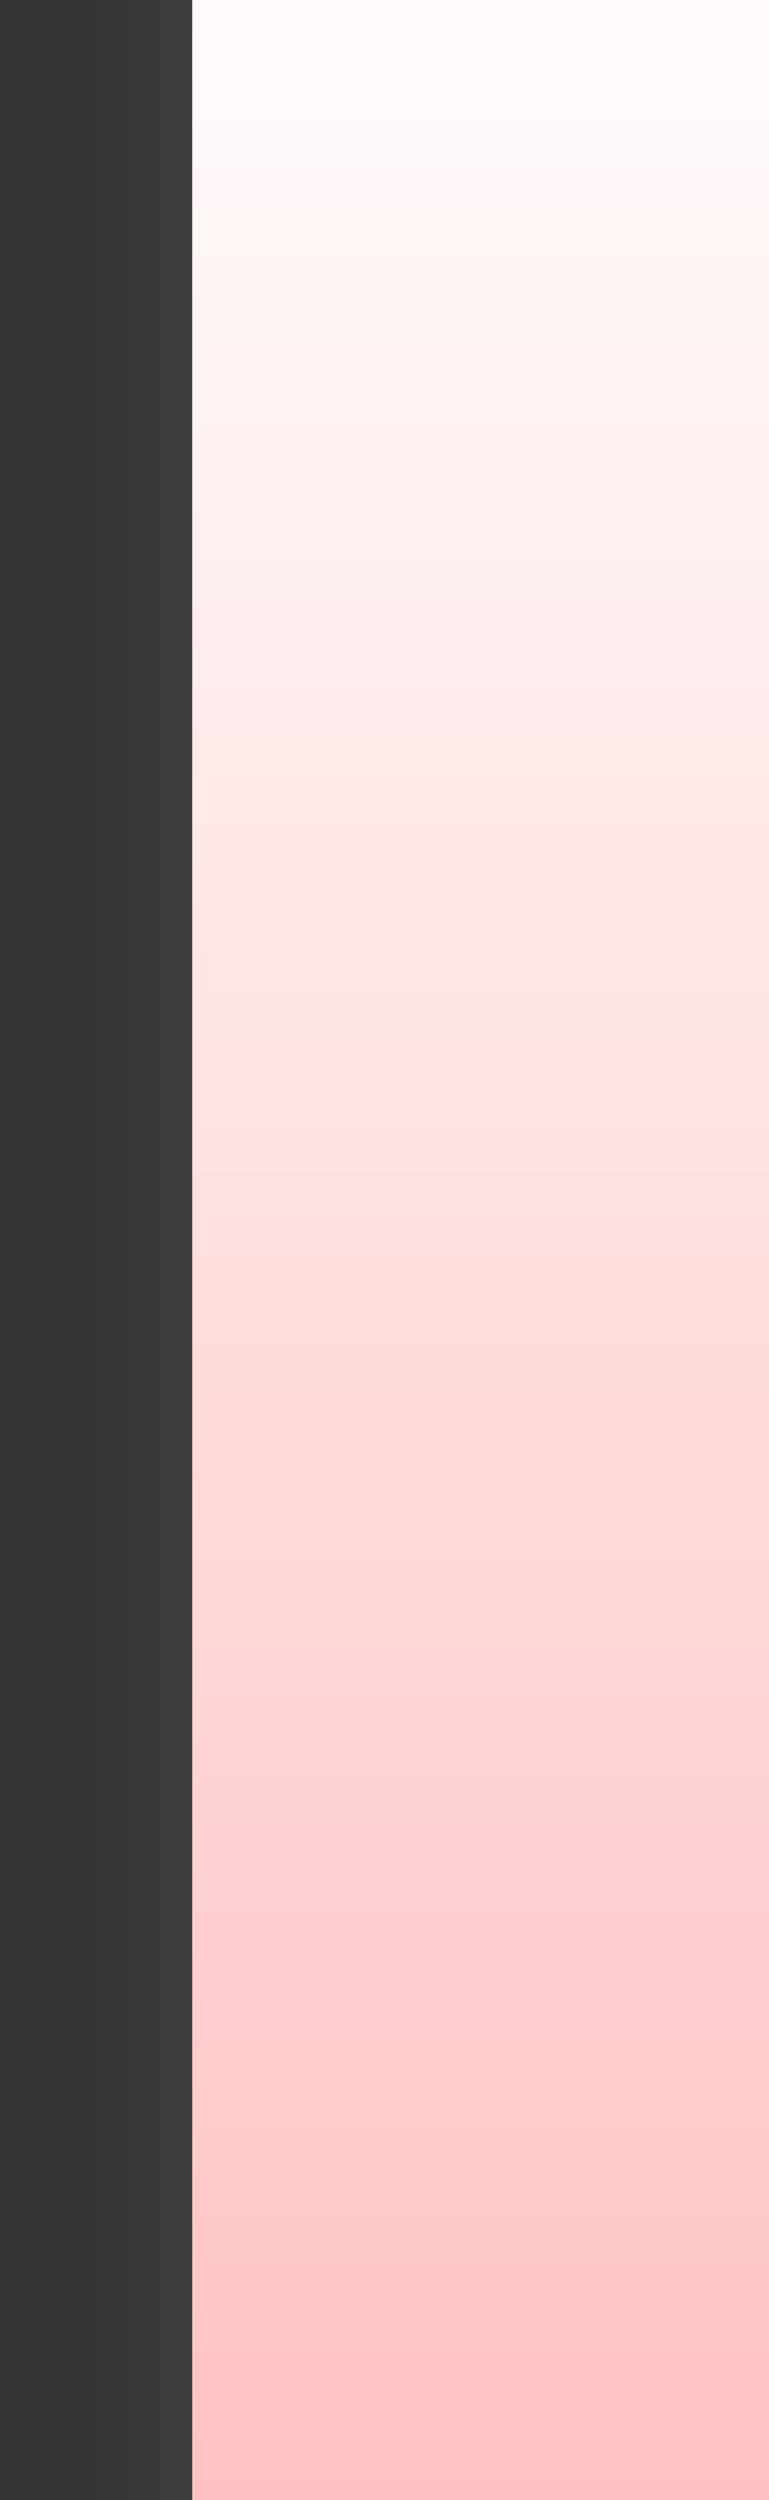 <?xml version="1.0" encoding="UTF-8"?>
<svg xmlns="http://www.w3.org/2000/svg" xmlns:xlink="http://www.w3.org/1999/xlink" contentScriptType="text/ecmascript" width="24" baseProfile="tiny" zoomAndPan="magnify" contentStyleType="text/css" viewBox="-0.5 -0.5 24 78" height="78" preserveAspectRatio="xMidYMid meet" version="1.0">
    <rect x="-0.5" y="-0.5" width="24" height="78" fill="#333333" stroke="none"/>
    <rect x="1.5" y="-0.5" fill-opacity="0.01" fill="#656b6b" width="22" height="78"/>
    <rect x="2.5" y="-0.5" fill-opacity="0.03" fill="#656b6b" width="21" height="78"/>
    <rect x="3.5" y="-0.5" fill-opacity="0.04" fill="#656b6b" width="20" height="78"/>
    <rect x="4.5" y="-0.5" fill-opacity="0.09" fill="#656b6b" width="19" height="78"/>
    <rect x="5.5" y="-0.5" fill-opacity="0.08" fill="#656b6b" width="18" height="78"/>
    <rect x="6.5" y="-0.5" fill-opacity="0.1" fill="#656b6b" width="17" height="78"/>
    <rect x="7.5" y="-0.5" fill-opacity="0.11" fill="#656b6b" width="16" height="78"/>
    <rect x="8.5" y="-0.5" fill-opacity="0.1" fill="#656b6b" width="15" height="78"/>
    <rect x="4.5" y="-0.5" fill-opacity="0.03" fill="#656b6b" width="19" height="78"/>
    <linearGradient x1="14.5" y1="83" x2="14.5" gradientUnits="userSpaceOnUse" y2="-5.5" xlink:type="simple" xlink:actuate="onLoad" id="_2" xlink:show="other">
        <stop stop-color="#ffbebe" offset="0"/>
        <stop stop-color="#ffffff" offset="1"/>
    </linearGradient>
    <rect x="5.5" width="18" fill="url(#_2)" y="-0.5" height="78"/>
</svg>
